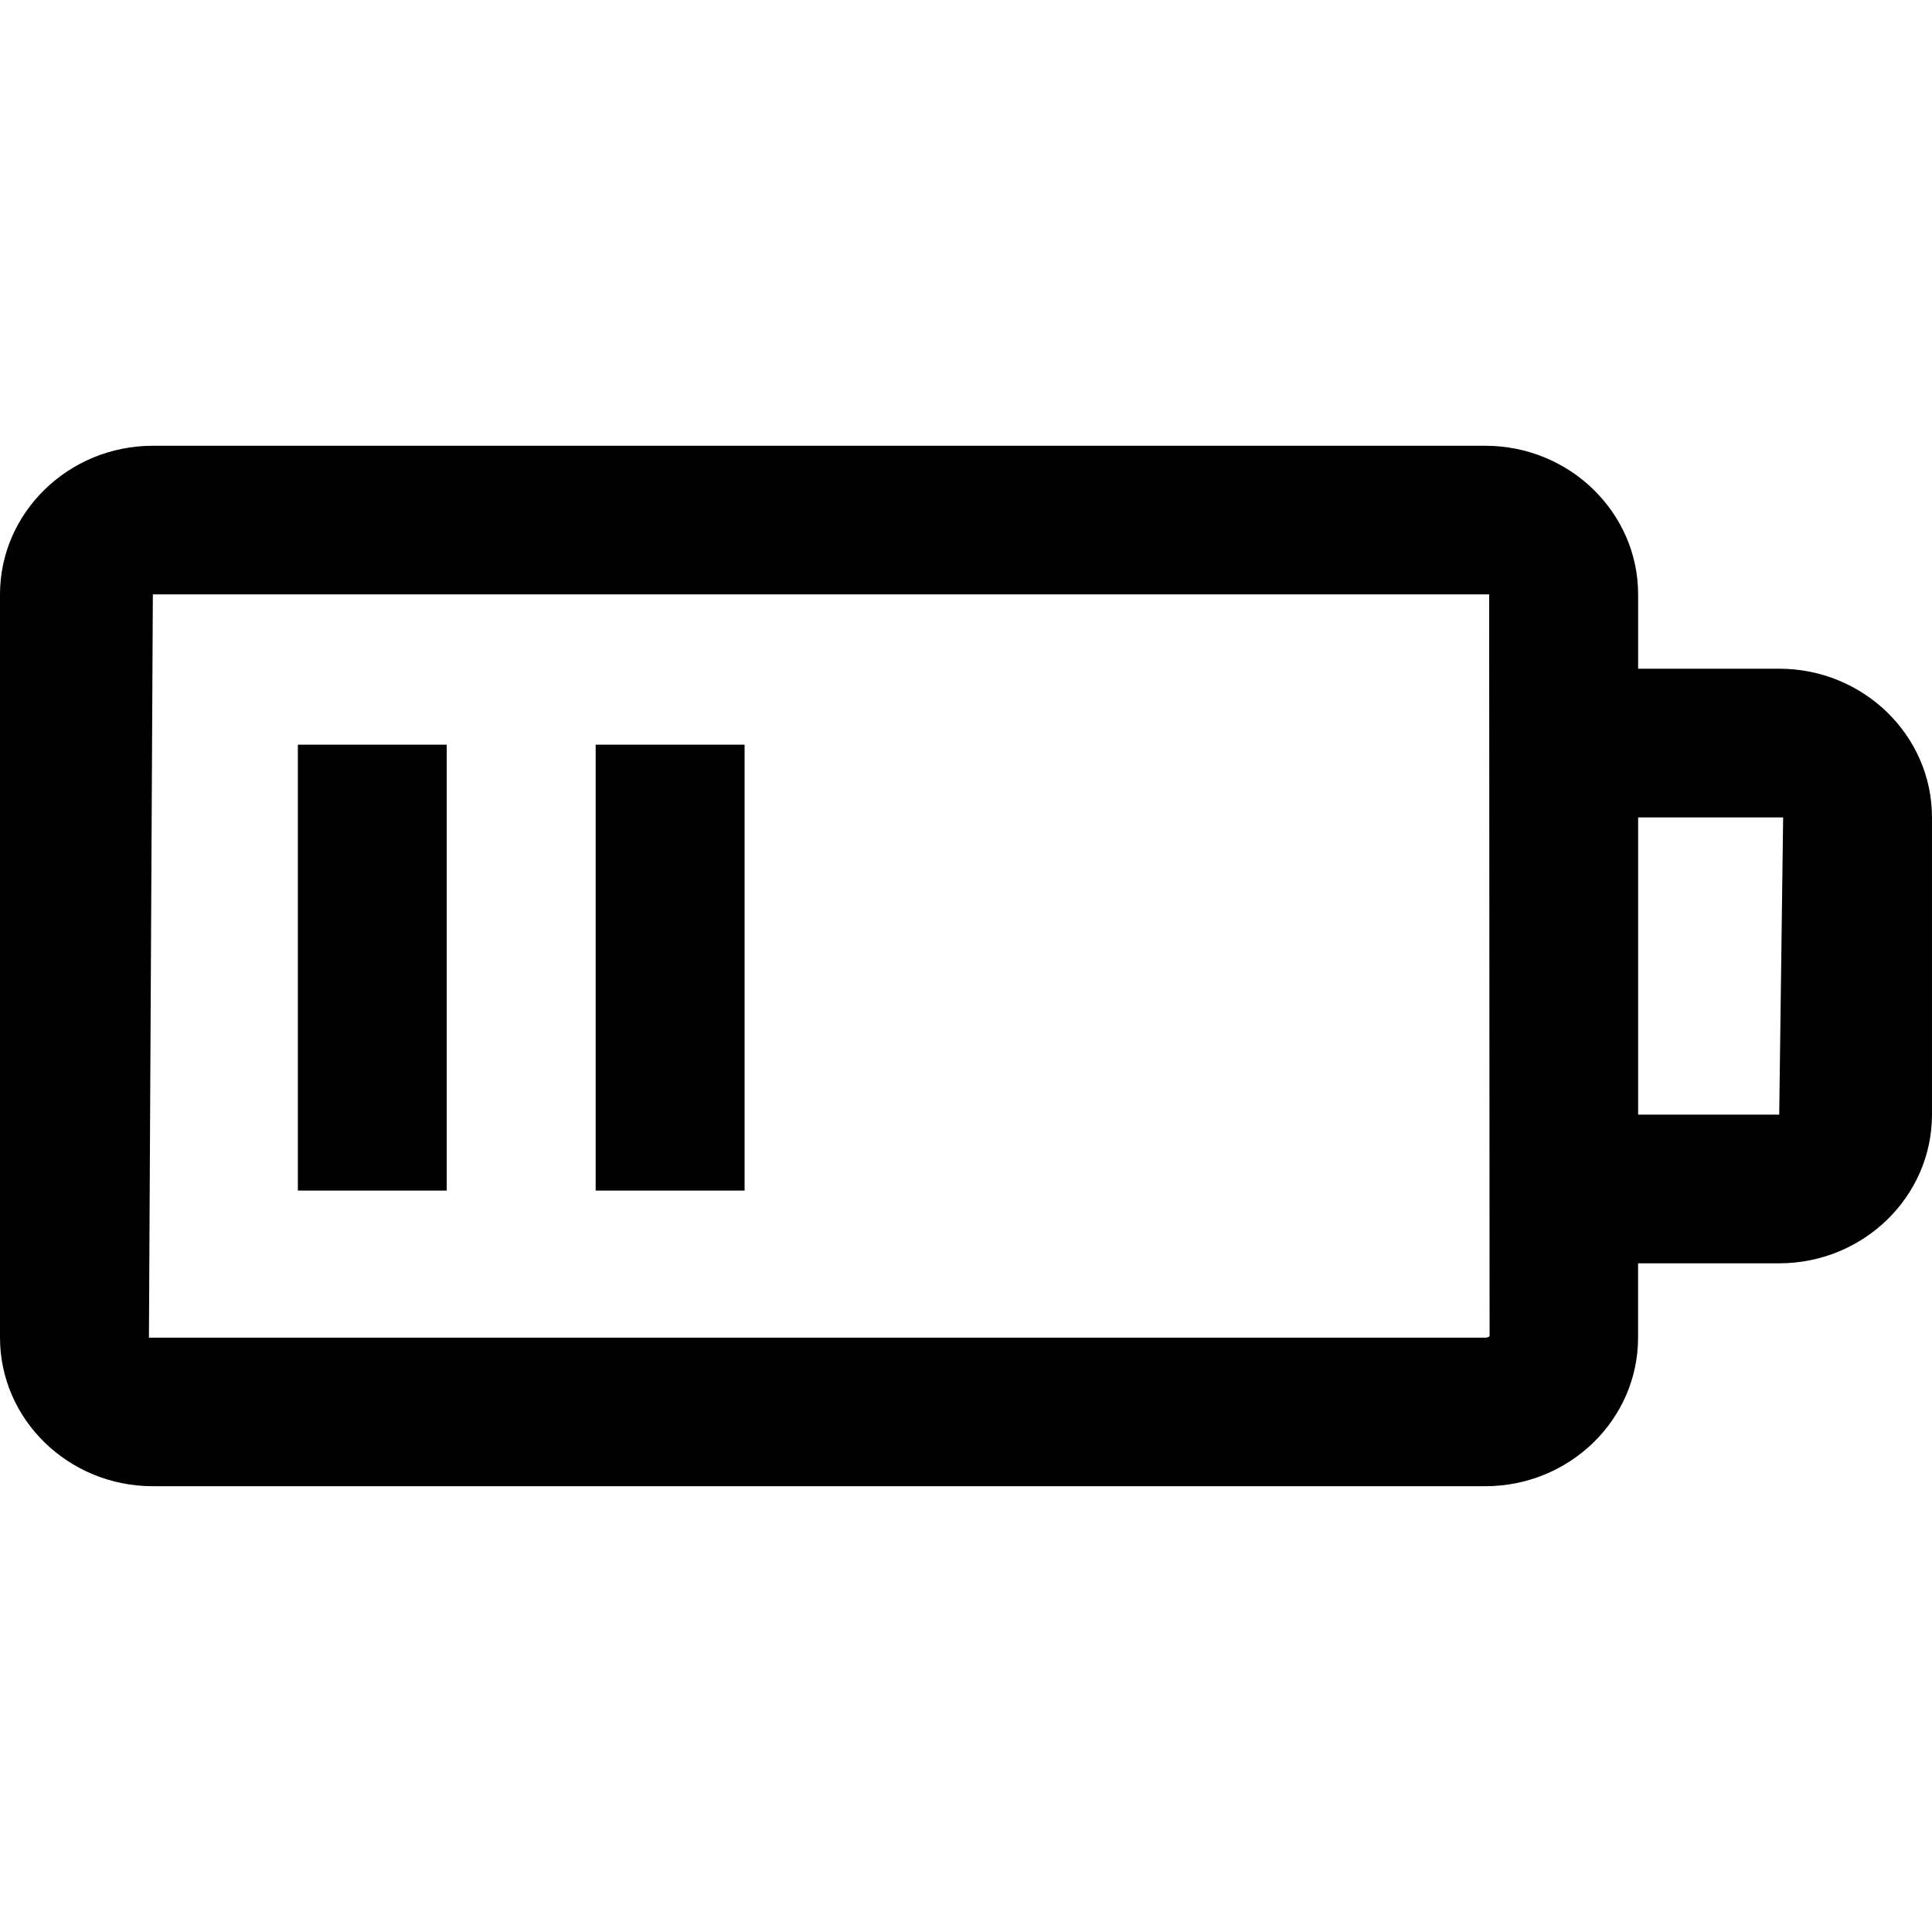 <?xml version="1.0" encoding="iso-8859-1"?>
<!-- Generator: Adobe Illustrator 16.0.0, SVG Export Plug-In . SVG Version: 6.00 Build 0)  -->
<!DOCTYPE svg PUBLIC "-//W3C//DTD SVG 1.1//EN" "http://www.w3.org/Graphics/SVG/1.1/DTD/svg11.dtd">
<svg version="1.1" id="Capa_1" xmlns="http://www.w3.org/2000/svg" xmlns:xlink="http://www.w3.org/1999/xlink" x="0px" y="0px"
	 width="95.165px" height="95.165px" viewBox="0 0 95.165 95.165" style="enable-background:new 0 0 95.165 95.165;"
	 xml:space="preserve">
<g>
	<g id="Battery_Medium">
		<g>
			<path d="M87.639,32.939h-6.949v-3.661c-0.002-4.032-3.377-7.321-7.529-7.321H7.529C3.379,21.958,0,25.248,0,29.278v36.609
				c0,4.039,3.379,7.32,7.529,7.32H73.16c4.152,0,7.527-3.281,7.527-7.32v-3.66h6.949c4.149,0,7.528-3.283,7.528-7.322V40.263
				C95.167,36.229,91.789,32.939,87.639,32.939z M73.16,65.889H7.336l0.193-36.61h65.823l0.021,36.536
				C73.375,65.815,73.312,65.889,73.16,65.889z M87.639,54.905h-6.949V40.263h7.143L87.639,54.905z M14.672,58.645h7.333V36.681
				h-7.333V58.645z M29.341,58.645h7.336V36.681h-7.336V58.645z"/>
		</g>
	</g>
</g>
<g>
</g>
<g>
</g>
<g>
</g>
<g>
</g>
<g>
</g>
<g>
</g>
<g>
</g>
<g>
</g>
<g>
</g>
<g>
</g>
<g>
</g>
<g>
</g>
<g>
</g>
<g>
</g>
<g>
</g>
</svg>
